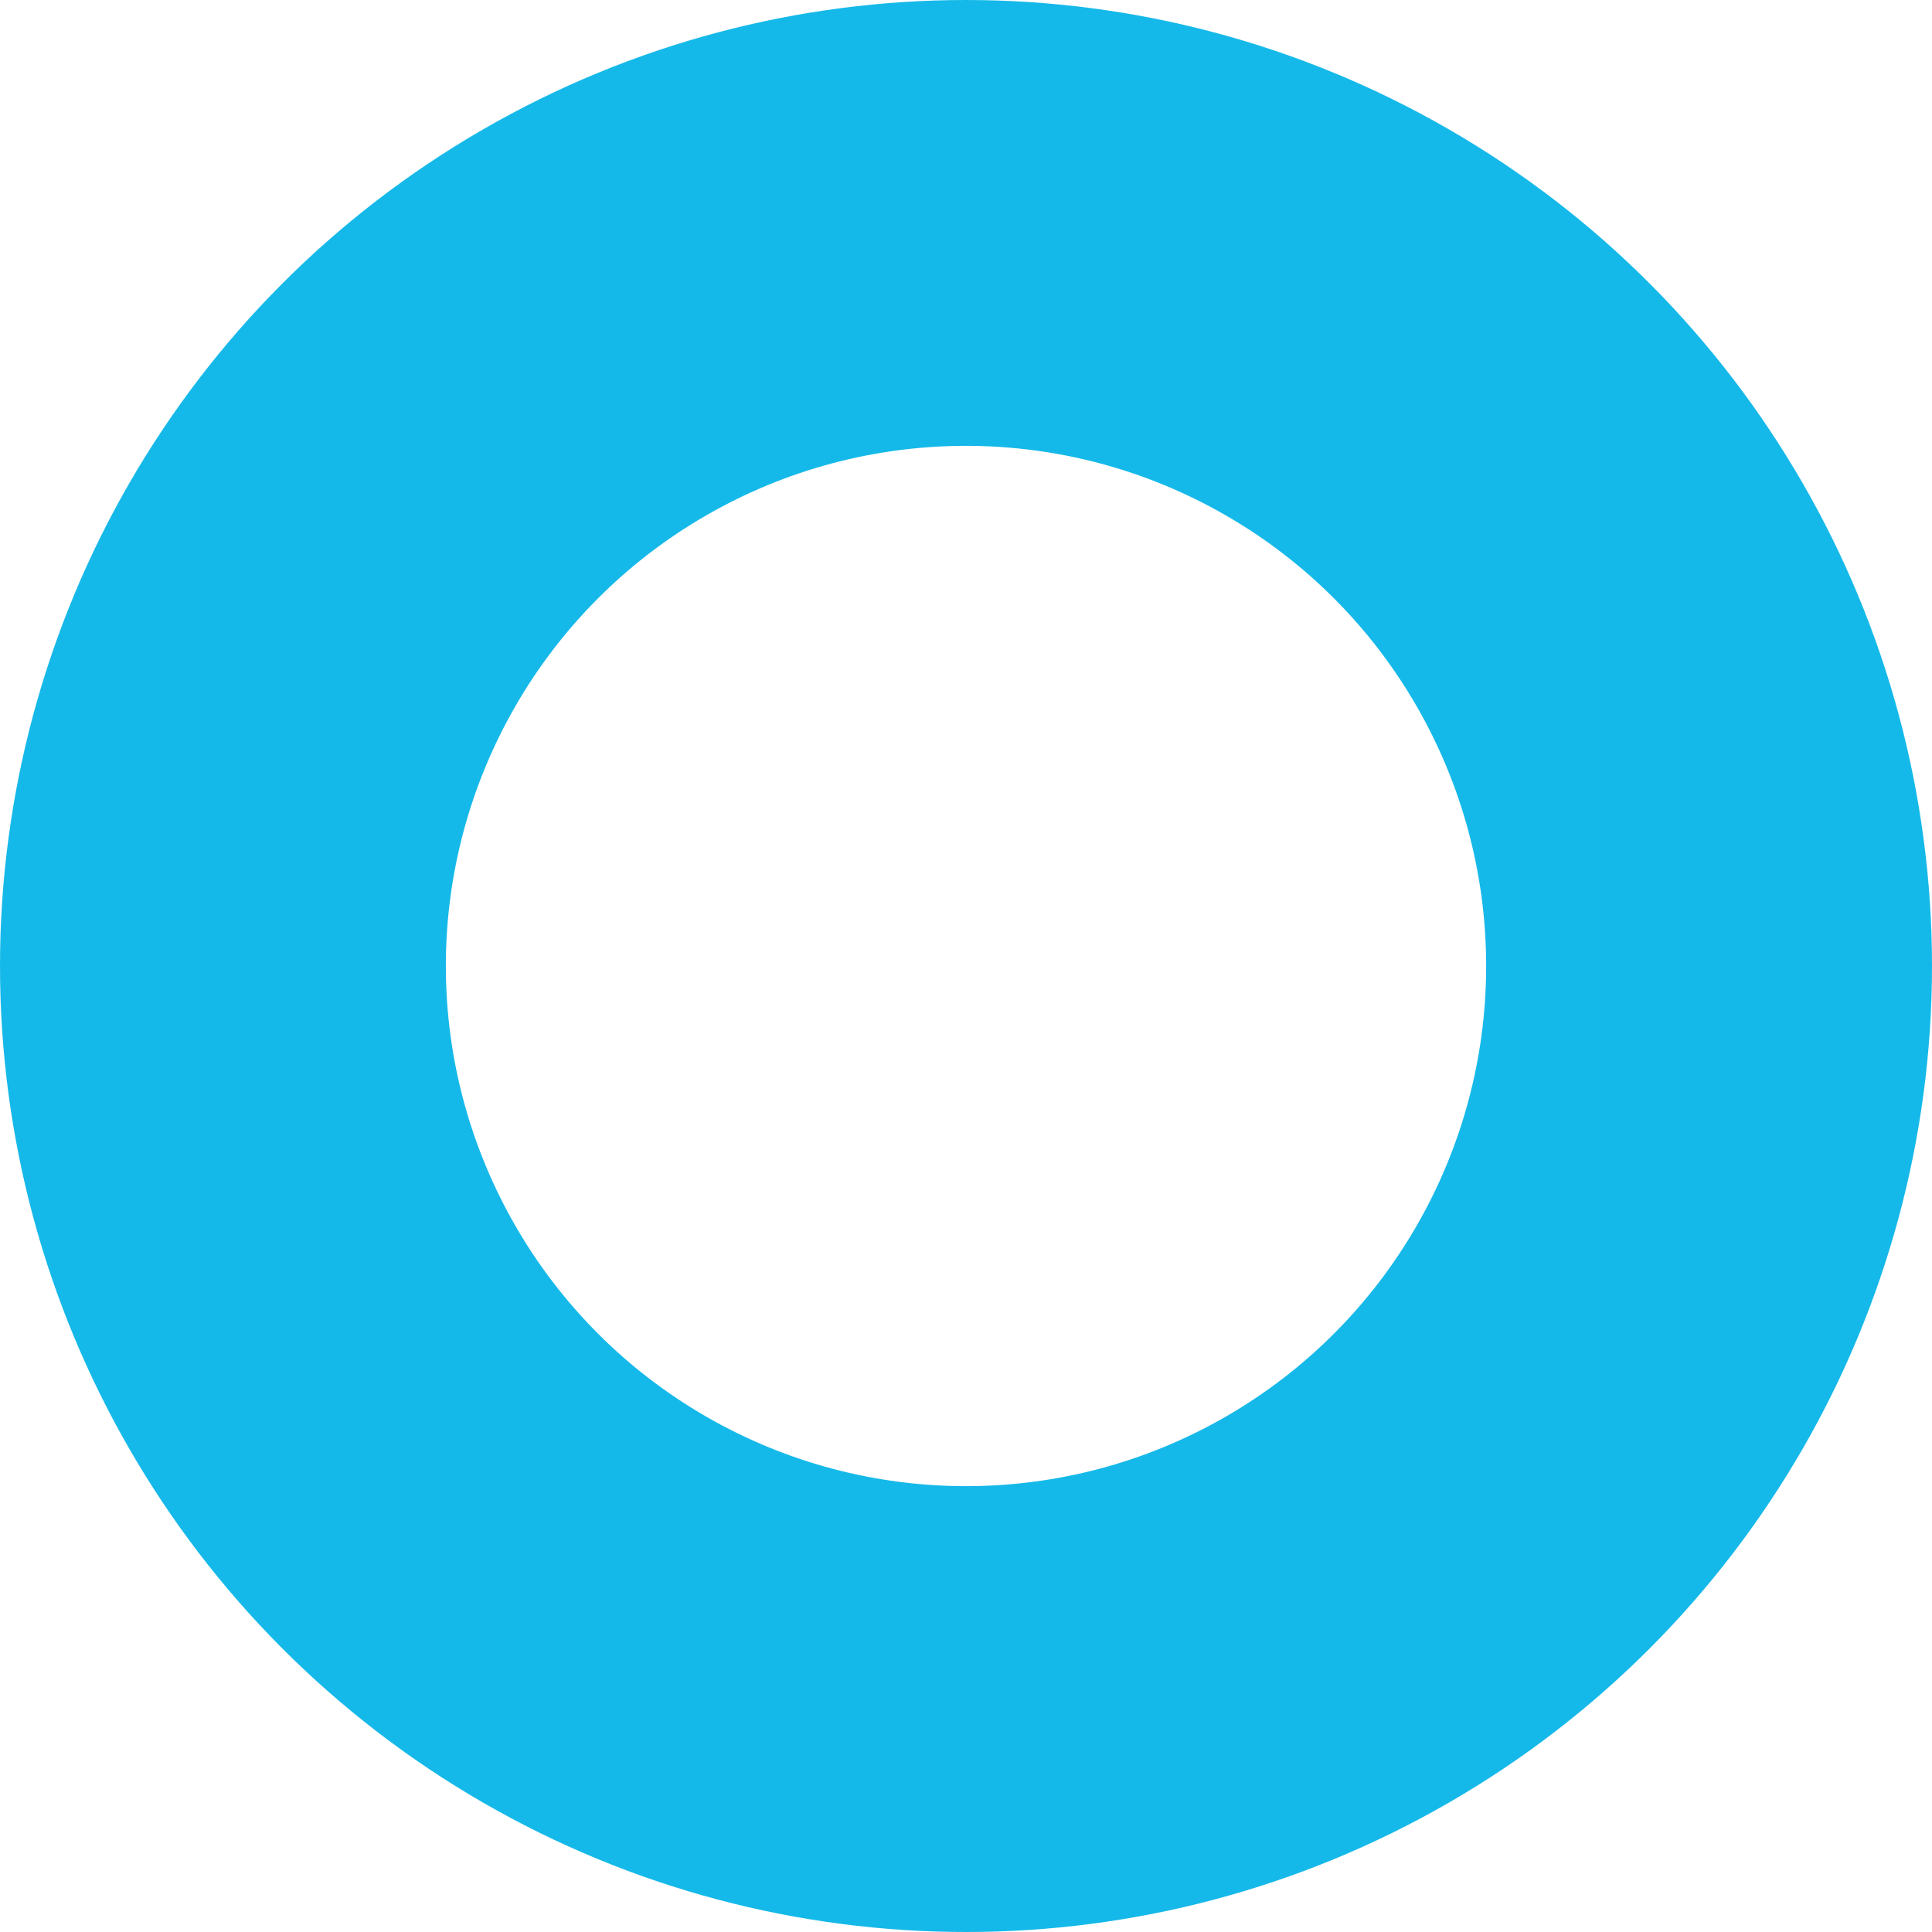 <svg xmlns="http://www.w3.org/2000/svg" viewBox="0 0 13 13"><defs><style>.cls-1{fill:#562f8a;fill-opacity:0;stroke:#15b9e9;stroke-linejoin:round;stroke-width:3px;}</style></defs><title>circle</title><g id="Layer_2" data-name="Layer 2"><g id="Layer_1-2" data-name="Layer 1"><circle class="cls-1" cx="6.5" cy="6.5" r="5"/></g></g></svg>